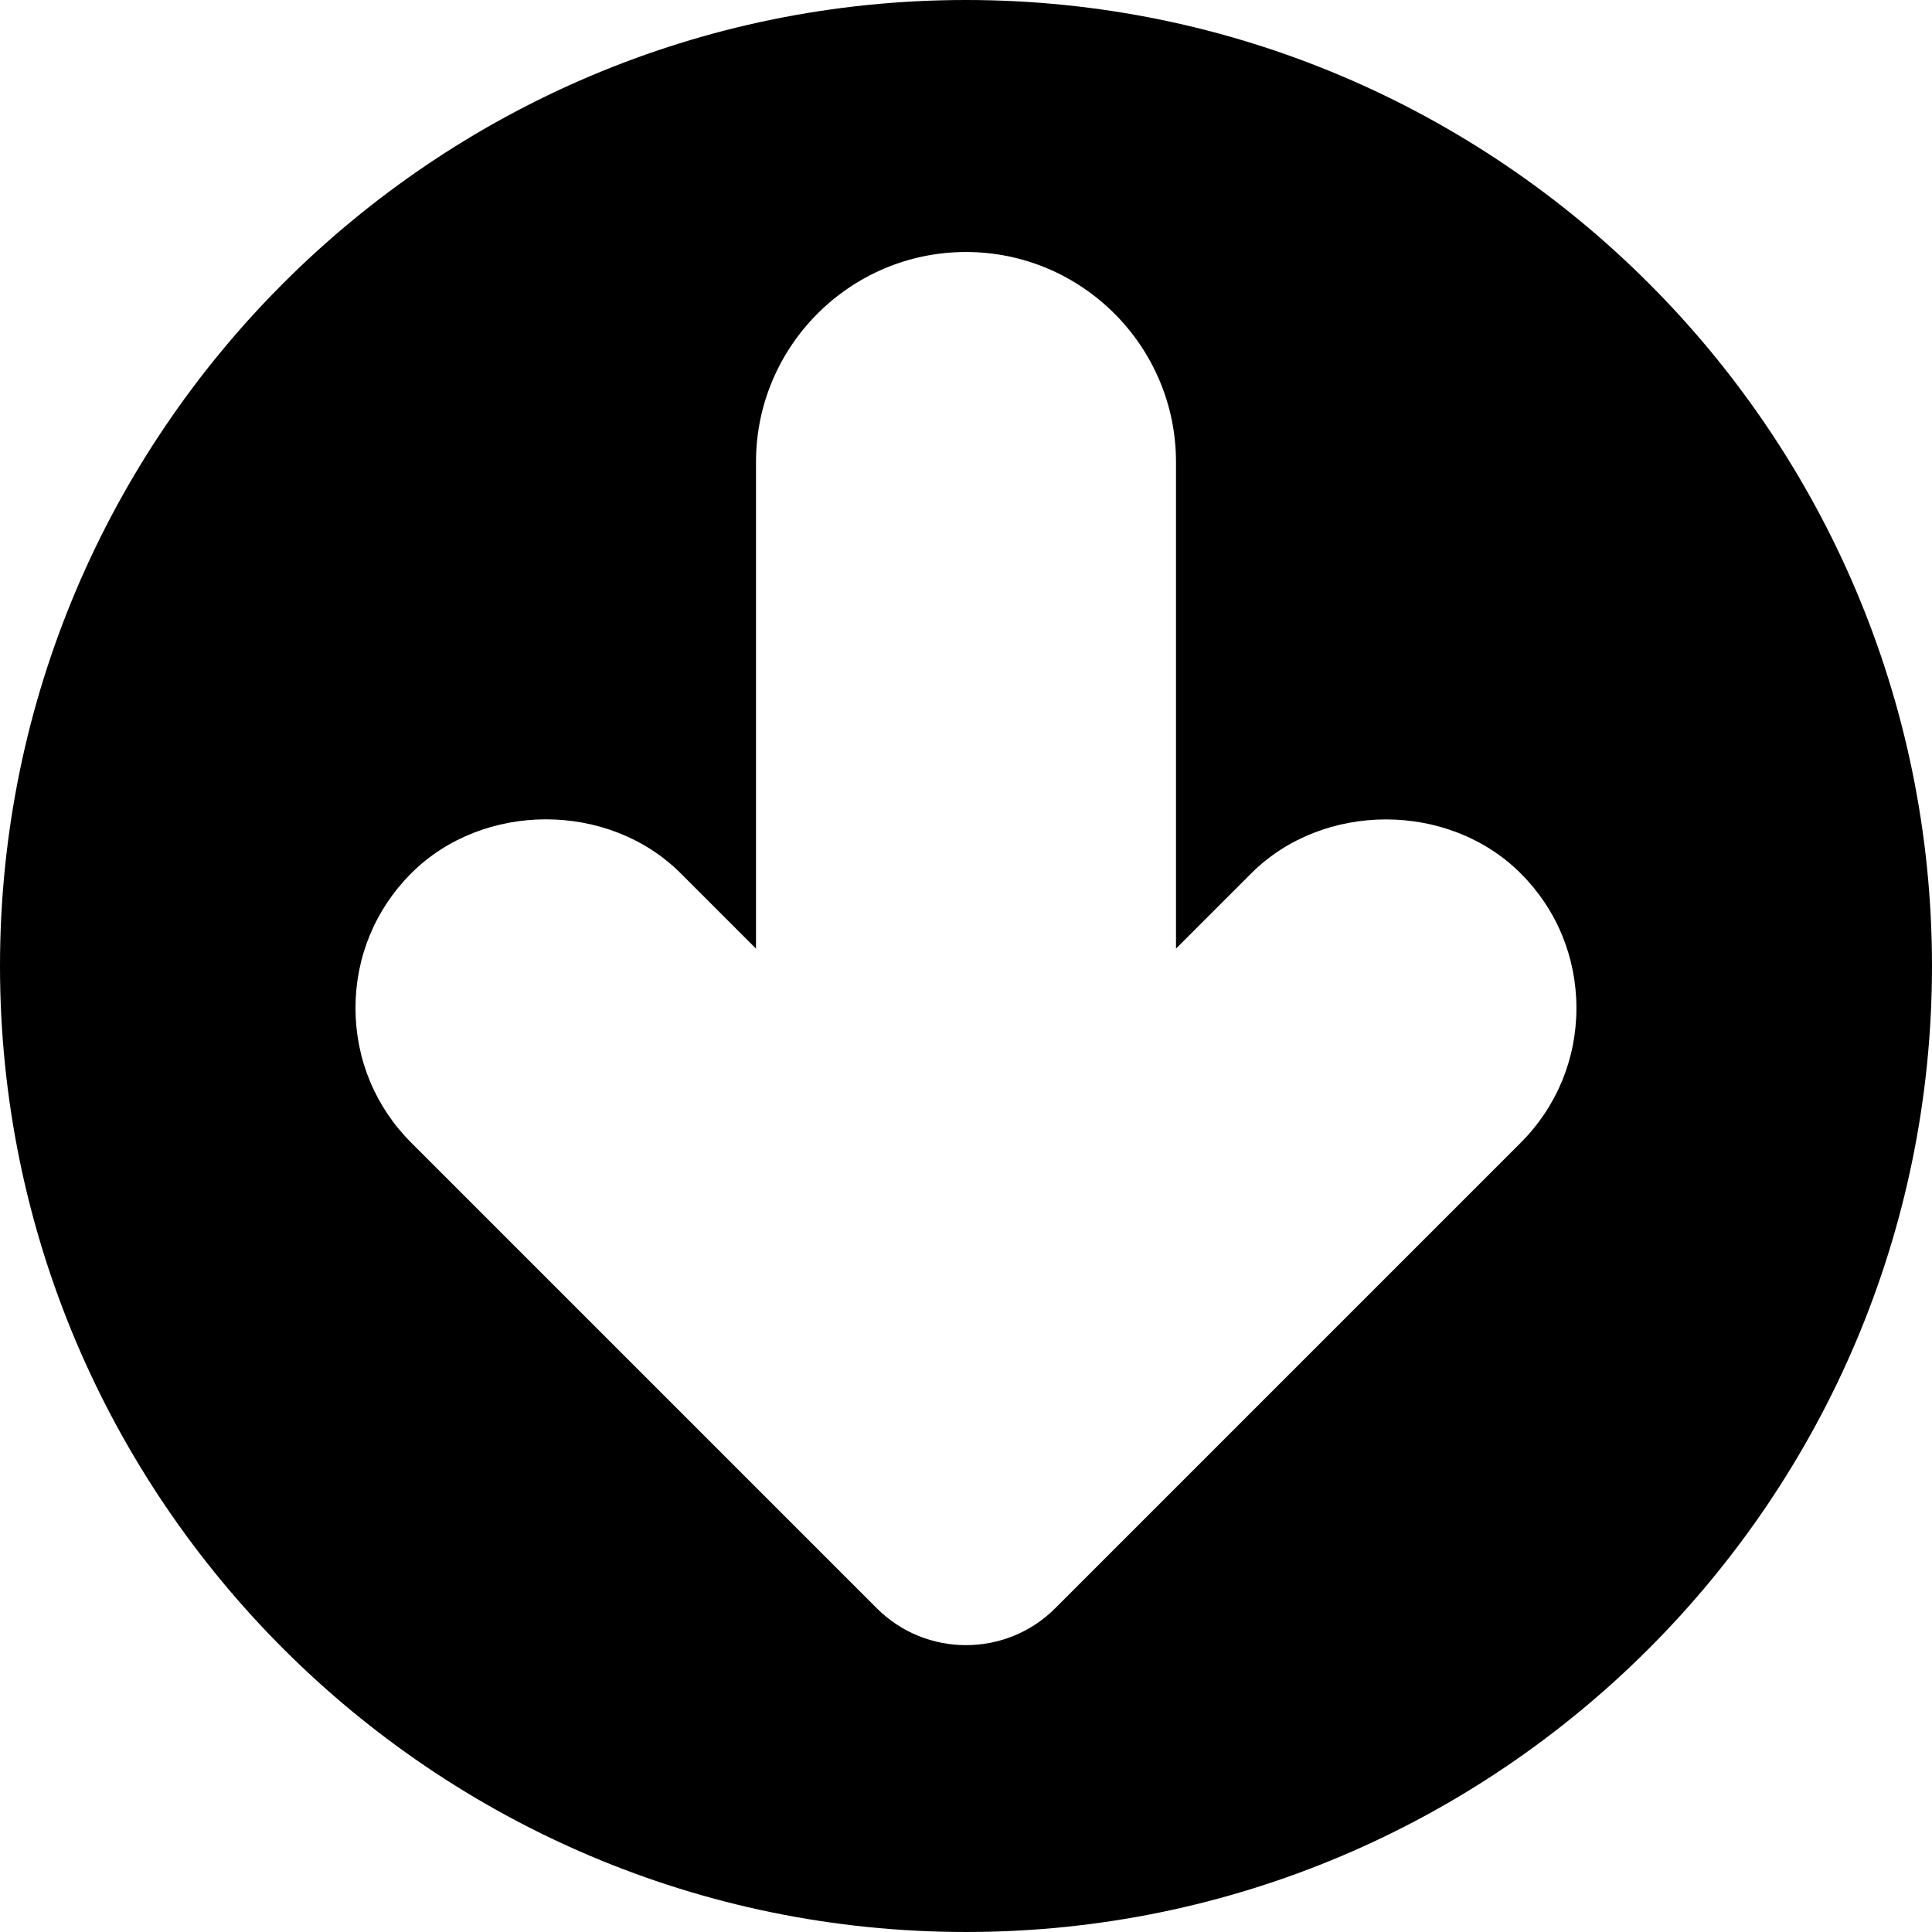 <?xml version="1.0" encoding="iso-8859-1"?>
<!-- Generator: Adobe Illustrator 19.0.0, SVG Export Plug-In . SVG Version: 6.00 Build 0)  -->
<svg version="1.1" id="Capa_1" xmlns="http://www.w3.org/2000/svg" xmlns:xlink="http://www.w3.org/1999/xlink" x="0px" y="0px"
	 viewBox="0 0 490.667 490.667" style="enable-background:new 0 0 490.667 490.667;" xml:space="preserve">
<g>
	<g>
		<path d="M245.333,0C110.059,0,0,110.059,0,245.333s110.059,245.333,245.333,245.333s245.333-110.059,245.333-245.333
			S380.608,0,245.333,0z M386.219,290.219L267.968,408.469c-6.229,6.229-14.443,9.344-22.635,9.344s-16.405-3.115-22.635-9.344
			L104.448,290.219c-9.152-9.131-14.165-21.291-14.165-34.219c0-12.928,5.013-25.067,14.165-34.219
			c18.283-18.261,50.133-18.261,68.416,0L192,240.917V117.333C192,87.936,215.915,64,245.333,64s53.333,23.936,53.333,53.333
			v123.584l19.115-19.115c18.283-18.261,50.133-18.261,68.416,0c9.152,9.131,14.165,21.291,14.165,34.219
			C400.363,268.949,395.349,281.067,386.219,290.219z"/>
	</g>
</g>
<g>
</g>
<g>
</g>
<g>
</g>
<g>
</g>
<g>
</g>
<g>
</g>
<g>
</g>
<g>
</g>
<g>
</g>
<g>
</g>
<g>
</g>
<g>
</g>
<g>
</g>
<g>
</g>
<g>
</g>
</svg>
